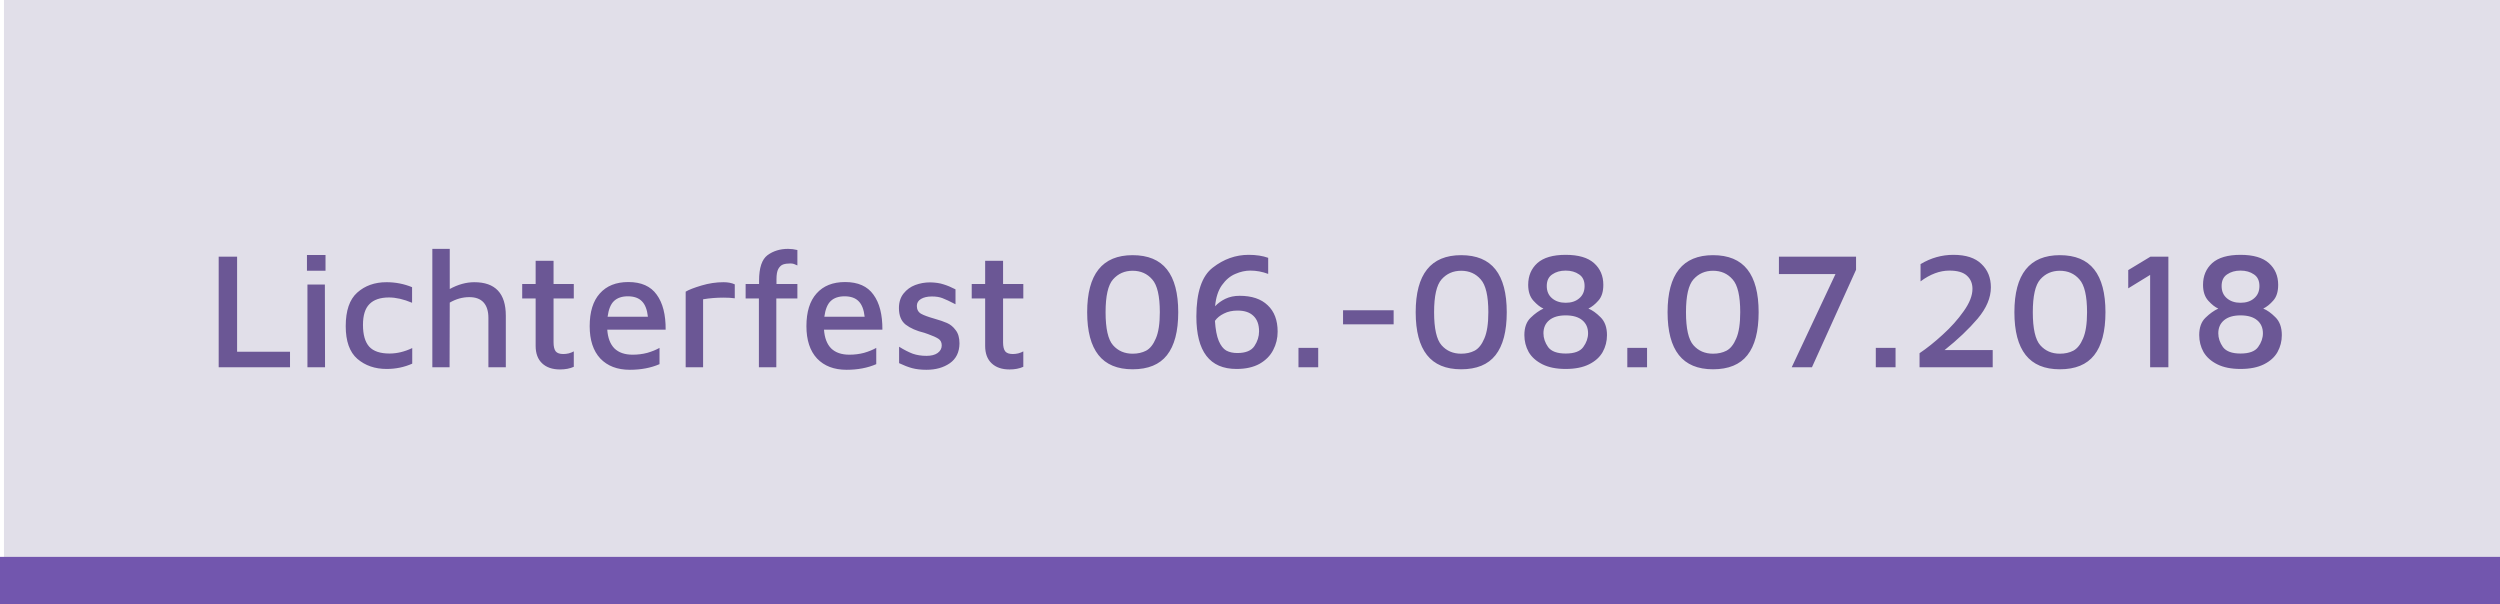<svg width="211" height="51" viewBox="0 0 211 51" fill="none" xmlns="http://www.w3.org/2000/svg">
<rect width="210.667" height="51" transform="translate(0.334)" fill="#E1DFE9"/>
<path d="M18.457 21.662H20.011V29.684H24.477V31H18.457V21.662ZM25.907 21.522H27.474V22.852H25.907V21.522ZM25.948 24.014H27.419L27.433 31H25.948V24.014ZM32.637 31.14C31.648 31.14 30.822 30.855 30.159 30.286C29.506 29.717 29.179 28.797 29.179 27.528C29.179 26.221 29.501 25.279 30.145 24.7C30.799 24.112 31.625 23.818 32.623 23.818C33.379 23.818 34.098 23.958 34.779 24.238V25.554C34.07 25.255 33.421 25.106 32.833 25.106C32.096 25.106 31.545 25.293 31.181 25.666C30.817 26.03 30.635 26.613 30.635 27.416C30.635 28.256 30.813 28.872 31.167 29.264C31.522 29.647 32.091 29.838 32.875 29.838C33.51 29.838 34.149 29.684 34.793 29.376V30.692C34.121 30.991 33.403 31.14 32.637 31.14ZM40.031 23.818C41.804 23.818 42.691 24.761 42.691 26.646V31H41.221V26.828C41.221 26.259 41.085 25.825 40.815 25.526C40.544 25.227 40.142 25.078 39.611 25.078C39.041 25.078 38.49 25.232 37.959 25.54L37.944 31H36.489V21.004H37.959V24.392C38.658 24.009 39.349 23.818 40.031 23.818ZM47.266 31.182C46.622 31.182 46.118 31.009 45.754 30.664C45.39 30.319 45.208 29.829 45.208 29.194V25.19H44.074V23.972H45.208V22.012H46.72V23.972H48.428V25.19H46.72V28.9C46.72 29.245 46.781 29.497 46.902 29.656C47.023 29.805 47.238 29.88 47.546 29.88C47.695 29.88 47.849 29.861 48.008 29.824C48.176 29.777 48.316 29.721 48.428 29.656V30.958C48.101 31.107 47.714 31.182 47.266 31.182ZM53.031 23.804C54.123 23.804 54.921 24.159 55.425 24.868C55.938 25.568 56.19 26.553 56.181 27.822H51.253C51.3 28.513 51.5 29.04 51.855 29.404C52.219 29.759 52.732 29.936 53.395 29.936C53.824 29.936 54.235 29.885 54.627 29.782C55.019 29.67 55.364 29.53 55.663 29.362V30.734C54.935 31.051 54.1 31.21 53.157 31.21C52.102 31.21 51.272 30.893 50.665 30.258C50.068 29.614 49.769 28.704 49.769 27.528C49.769 26.324 50.054 25.405 50.623 24.77C51.192 24.126 51.995 23.804 53.031 23.804ZM52.989 25.008C52.494 25.008 52.107 25.139 51.827 25.4C51.547 25.661 51.365 26.105 51.281 26.73H54.683C54.618 26.133 54.45 25.699 54.179 25.428C53.908 25.148 53.512 25.008 52.989 25.008ZM57.871 24.616C58.133 24.457 58.576 24.285 59.201 24.098C59.827 23.911 60.447 23.818 61.063 23.818C61.437 23.818 61.754 23.879 62.015 24V25.176C61.754 25.139 61.441 25.12 61.077 25.12C60.461 25.12 59.883 25.167 59.341 25.26V31H57.871V24.616ZM64.051 25.19H62.931V23.972H64.065V23.692C64.065 22.609 64.303 21.891 64.779 21.536C65.264 21.181 65.843 21.004 66.515 21.004C66.776 21.004 67.038 21.037 67.299 21.102V22.404C67.187 22.348 67.089 22.306 67.005 22.278C66.921 22.25 66.819 22.236 66.697 22.236C66.464 22.236 66.263 22.264 66.095 22.32C65.936 22.376 65.801 22.502 65.689 22.698C65.587 22.885 65.535 23.174 65.535 23.566V23.972H67.299V25.19H65.521V31H64.051V25.19ZM71.324 23.804C72.416 23.804 73.214 24.159 73.718 24.868C74.231 25.568 74.483 26.553 74.474 27.822H69.546C69.593 28.513 69.793 29.04 70.148 29.404C70.512 29.759 71.025 29.936 71.688 29.936C72.117 29.936 72.528 29.885 72.92 29.782C73.312 29.67 73.657 29.53 73.956 29.362V30.734C73.228 31.051 72.393 31.21 71.45 31.21C70.395 31.21 69.565 30.893 68.958 30.258C68.361 29.614 68.062 28.704 68.062 27.528C68.062 26.324 68.347 25.405 68.916 24.77C69.485 24.126 70.288 23.804 71.324 23.804ZM71.282 25.008C70.787 25.008 70.4 25.139 70.12 25.4C69.84 25.661 69.658 26.105 69.574 26.73H72.976C72.911 26.133 72.743 25.699 72.472 25.428C72.201 25.148 71.805 25.008 71.282 25.008ZM78.194 31.21C77.728 31.21 77.322 31.163 76.976 31.07C76.64 30.977 76.276 30.837 75.884 30.65V29.264C76.304 29.525 76.687 29.721 77.032 29.852C77.378 29.973 77.765 30.034 78.194 30.034C78.596 30.034 78.908 29.955 79.132 29.796C79.366 29.628 79.482 29.413 79.482 29.152C79.482 28.9 79.389 28.713 79.202 28.592C79.016 28.471 78.726 28.34 78.334 28.2L78.012 28.088C77.359 27.929 76.836 27.701 76.444 27.402C76.062 27.103 75.87 26.637 75.87 26.002C75.87 25.507 76.001 25.097 76.262 24.77C76.524 24.443 76.85 24.205 77.242 24.056C77.644 23.907 78.064 23.832 78.502 23.832C78.95 23.841 79.328 23.897 79.636 24C79.944 24.093 80.28 24.233 80.644 24.42V25.68C80.159 25.428 79.79 25.255 79.538 25.162C79.296 25.069 79.002 25.022 78.656 25.022C78.274 25.022 77.966 25.092 77.732 25.232C77.499 25.372 77.382 25.568 77.382 25.82C77.382 26.119 77.499 26.338 77.732 26.478C77.966 26.609 78.33 26.744 78.824 26.884C79.291 27.015 79.66 27.141 79.93 27.262C80.21 27.383 80.453 27.584 80.658 27.864C80.873 28.135 80.98 28.508 80.98 28.984C80.971 29.731 80.696 30.291 80.154 30.664C79.622 31.028 78.969 31.21 78.194 31.21ZM85.206 31.182C84.561 31.182 84.058 31.009 83.694 30.664C83.329 30.319 83.147 29.829 83.147 29.194V25.19H82.013V23.972H83.147V22.012H84.659V23.972H86.368V25.19H84.659V28.9C84.659 29.245 84.72 29.497 84.841 29.656C84.963 29.805 85.177 29.88 85.486 29.88C85.635 29.88 85.789 29.861 85.948 29.824C86.115 29.777 86.255 29.721 86.368 29.656V30.958C86.041 31.107 85.653 31.182 85.206 31.182ZM95.593 31.168C94.305 31.168 93.344 30.767 92.709 29.964C92.074 29.161 91.757 27.957 91.757 26.352C91.757 23.141 93.036 21.536 95.593 21.536C96.89 21.536 97.856 21.937 98.491 22.74C99.126 23.543 99.443 24.747 99.443 26.352C99.443 27.967 99.126 29.175 98.491 29.978C97.866 30.771 96.9 31.168 95.593 31.168ZM95.593 29.852C96.022 29.852 96.4 29.768 96.727 29.6C97.063 29.423 97.338 29.077 97.553 28.564C97.777 28.051 97.889 27.313 97.889 26.352C97.889 24.98 97.674 24.056 97.245 23.58C96.825 23.095 96.274 22.852 95.593 22.852C94.921 22.852 94.37 23.095 93.941 23.58C93.521 24.056 93.311 24.98 93.311 26.352C93.311 27.733 93.521 28.662 93.941 29.138C94.361 29.614 94.912 29.852 95.593 29.852ZM104.627 24.966C105.654 24.966 106.442 25.232 106.993 25.764C107.553 26.287 107.833 27.029 107.833 27.99C107.833 28.55 107.707 29.068 107.455 29.544C107.212 30.02 106.83 30.407 106.307 30.706C105.784 30.995 105.136 31.14 104.361 31.14C102.102 31.14 100.973 29.665 100.973 26.716C100.973 24.672 101.435 23.295 102.359 22.586C103.283 21.867 104.291 21.508 105.383 21.508C106.018 21.508 106.568 21.592 107.035 21.76V23.118C106.54 22.931 106.036 22.838 105.523 22.838C105.112 22.838 104.692 22.931 104.263 23.118C103.834 23.295 103.456 23.613 103.129 24.07C102.812 24.518 102.62 25.111 102.555 25.848C102.788 25.596 103.078 25.386 103.423 25.218C103.778 25.05 104.179 24.966 104.627 24.966ZM104.431 29.796C105.131 29.796 105.612 29.6 105.873 29.208C106.134 28.816 106.265 28.401 106.265 27.962C106.265 27.393 106.106 26.959 105.789 26.66C105.481 26.361 105.038 26.212 104.459 26.212C104.011 26.212 103.624 26.296 103.297 26.464C102.97 26.623 102.718 26.828 102.541 27.08C102.588 27.808 102.695 28.373 102.863 28.774C103.031 29.166 103.241 29.437 103.493 29.586C103.754 29.726 104.067 29.796 104.431 29.796ZM109.591 29.362H111.257V31H109.591V29.362ZM113.353 26.184H117.623V27.374H113.353V26.184ZM123.32 31.168C122.032 31.168 121.07 30.767 120.436 29.964C119.801 29.161 119.484 27.957 119.484 26.352C119.484 23.141 120.762 21.536 123.32 21.536C124.617 21.536 125.583 21.937 126.218 22.74C126.852 23.543 127.17 24.747 127.17 26.352C127.17 27.967 126.852 29.175 126.218 29.978C125.592 30.771 124.626 31.168 123.32 31.168ZM123.32 29.852C123.749 29.852 124.127 29.768 124.454 29.6C124.79 29.423 125.065 29.077 125.28 28.564C125.504 28.051 125.616 27.313 125.616 26.352C125.616 24.98 125.401 24.056 124.972 23.58C124.552 23.095 124.001 22.852 123.32 22.852C122.648 22.852 122.097 23.095 121.668 23.58C121.248 24.056 121.038 24.98 121.038 26.352C121.038 27.733 121.248 28.662 121.668 29.138C122.088 29.614 122.638 29.852 123.32 29.852ZM132.143 31.14C131.359 31.14 130.706 31.009 130.183 30.748C129.661 30.487 129.273 30.141 129.021 29.712C128.779 29.273 128.657 28.797 128.657 28.284C128.657 27.64 128.835 27.15 129.189 26.814C129.544 26.469 129.903 26.212 130.267 26.044C130.006 25.932 129.726 25.713 129.427 25.386C129.129 25.059 128.979 24.611 128.979 24.042C128.979 23.286 129.236 22.675 129.749 22.208C130.272 21.741 131.07 21.508 132.143 21.508C133.217 21.508 134.015 21.741 134.537 22.208C135.06 22.675 135.321 23.286 135.321 24.042C135.321 24.621 135.181 25.064 134.901 25.372C134.631 25.68 134.351 25.904 134.061 26.044C134.388 26.175 134.729 26.417 135.083 26.772C135.447 27.127 135.629 27.631 135.629 28.284C135.629 28.797 135.508 29.273 135.265 29.712C135.023 30.141 134.64 30.487 134.117 30.748C133.595 31.009 132.937 31.14 132.143 31.14ZM132.143 25.554C132.619 25.554 133.002 25.428 133.291 25.176C133.59 24.924 133.739 24.579 133.739 24.14C133.739 23.692 133.585 23.365 133.277 23.16C132.969 22.945 132.591 22.838 132.143 22.838C131.695 22.838 131.317 22.945 131.009 23.16C130.701 23.365 130.547 23.692 130.547 24.14C130.547 24.579 130.697 24.924 130.995 25.176C131.294 25.428 131.677 25.554 132.143 25.554ZM132.143 29.838C132.871 29.838 133.366 29.656 133.627 29.292C133.898 28.919 134.033 28.531 134.033 28.13C134.033 27.663 133.87 27.295 133.543 27.024C133.217 26.753 132.75 26.618 132.143 26.618C131.546 26.618 131.084 26.753 130.757 27.024C130.431 27.295 130.267 27.663 130.267 28.13C130.267 28.531 130.398 28.919 130.659 29.292C130.93 29.656 131.425 29.838 132.143 29.838ZM137.345 29.362H139.011V31H137.345V29.362ZM144.579 31.168C143.291 31.168 142.33 30.767 141.695 29.964C141.061 29.161 140.743 27.957 140.743 26.352C140.743 23.141 142.022 21.536 144.579 21.536C145.877 21.536 146.843 21.937 147.477 22.74C148.112 23.543 148.429 24.747 148.429 26.352C148.429 27.967 148.112 29.175 147.477 29.978C146.852 30.771 145.886 31.168 144.579 31.168ZM144.579 29.852C145.009 29.852 145.387 29.768 145.713 29.6C146.049 29.423 146.325 29.077 146.539 28.564C146.763 28.051 146.875 27.313 146.875 26.352C146.875 24.98 146.661 24.056 146.231 23.58C145.811 23.095 145.261 22.852 144.579 22.852C143.907 22.852 143.357 23.095 142.927 23.58C142.507 24.056 142.297 24.98 142.297 26.352C142.297 27.733 142.507 28.662 142.927 29.138C143.347 29.614 143.898 29.852 144.579 29.852ZM156.651 21.662V22.768L152.927 31H151.219L154.915 23.132H150.141V21.662H156.651ZM158.318 29.362H159.984V31H158.318V29.362ZM168.184 29.544V31H162.01V29.81C162.635 29.39 163.289 28.867 163.97 28.242C164.661 27.617 165.249 26.959 165.734 26.268C166.229 25.577 166.476 24.947 166.476 24.378C166.476 23.921 166.322 23.552 166.014 23.272C165.706 22.983 165.211 22.838 164.53 22.838C163.718 22.838 162.906 23.141 162.094 23.748V22.292C162.962 21.769 163.886 21.508 164.866 21.508C165.921 21.508 166.709 21.765 167.232 22.278C167.764 22.782 168.03 23.44 168.03 24.252C168.03 25.129 167.657 26.011 166.91 26.898C166.163 27.775 165.235 28.657 164.124 29.544H168.184ZM173.851 31.168C172.563 31.168 171.602 30.767 170.967 29.964C170.332 29.161 170.015 27.957 170.015 26.352C170.015 23.141 171.294 21.536 173.851 21.536C175.148 21.536 176.114 21.937 176.749 22.74C177.384 23.543 177.701 24.747 177.701 26.352C177.701 27.967 177.384 29.175 176.749 29.978C176.124 30.771 175.158 31.168 173.851 31.168ZM173.851 29.852C174.28 29.852 174.658 29.768 174.985 29.6C175.321 29.423 175.596 29.077 175.811 28.564C176.035 28.051 176.147 27.313 176.147 26.352C176.147 24.98 175.932 24.056 175.503 23.58C175.083 23.095 174.532 22.852 173.851 22.852C173.179 22.852 172.628 23.095 172.199 23.58C171.779 24.056 171.569 24.98 171.569 26.352C171.569 27.733 171.779 28.662 172.199 29.138C172.619 29.614 173.17 29.852 173.851 29.852ZM181.471 23.202L179.623 24.336V22.796L181.499 21.662H183.011V31H181.471V23.202ZM189.1 31.14C188.316 31.14 187.663 31.009 187.14 30.748C186.618 30.487 186.23 30.141 185.978 29.712C185.736 29.273 185.614 28.797 185.614 28.284C185.614 27.64 185.792 27.15 186.146 26.814C186.501 26.469 186.86 26.212 187.224 26.044C186.963 25.932 186.683 25.713 186.384 25.386C186.086 25.059 185.936 24.611 185.936 24.042C185.936 23.286 186.193 22.675 186.706 22.208C187.229 21.741 188.027 21.508 189.1 21.508C190.174 21.508 190.972 21.741 191.494 22.208C192.017 22.675 192.278 23.286 192.278 24.042C192.278 24.621 192.138 25.064 191.858 25.372C191.588 25.68 191.308 25.904 191.018 26.044C191.345 26.175 191.686 26.417 192.04 26.772C192.404 27.127 192.586 27.631 192.586 28.284C192.586 28.797 192.465 29.273 192.222 29.712C191.98 30.141 191.597 30.487 191.074 30.748C190.552 31.009 189.894 31.14 189.1 31.14ZM189.1 25.554C189.576 25.554 189.959 25.428 190.248 25.176C190.547 24.924 190.696 24.579 190.696 24.14C190.696 23.692 190.542 23.365 190.234 23.16C189.926 22.945 189.548 22.838 189.1 22.838C188.652 22.838 188.274 22.945 187.966 23.16C187.658 23.365 187.504 23.692 187.504 24.14C187.504 24.579 187.654 24.924 187.952 25.176C188.251 25.428 188.634 25.554 189.1 25.554ZM189.1 29.838C189.828 29.838 190.323 29.656 190.584 29.292C190.855 28.919 190.99 28.531 190.99 28.13C190.99 27.663 190.827 27.295 190.5 27.024C190.174 26.753 189.707 26.618 189.1 26.618C188.503 26.618 188.041 26.753 187.714 27.024C187.388 27.295 187.224 27.663 187.224 28.13C187.224 28.531 187.355 28.919 187.616 29.292C187.887 29.656 188.382 29.838 189.1 29.838Z" fill="#6B5795"/>
<rect width="211" height="4" transform="translate(0 47)" fill="#7256AE"/>
</svg>
